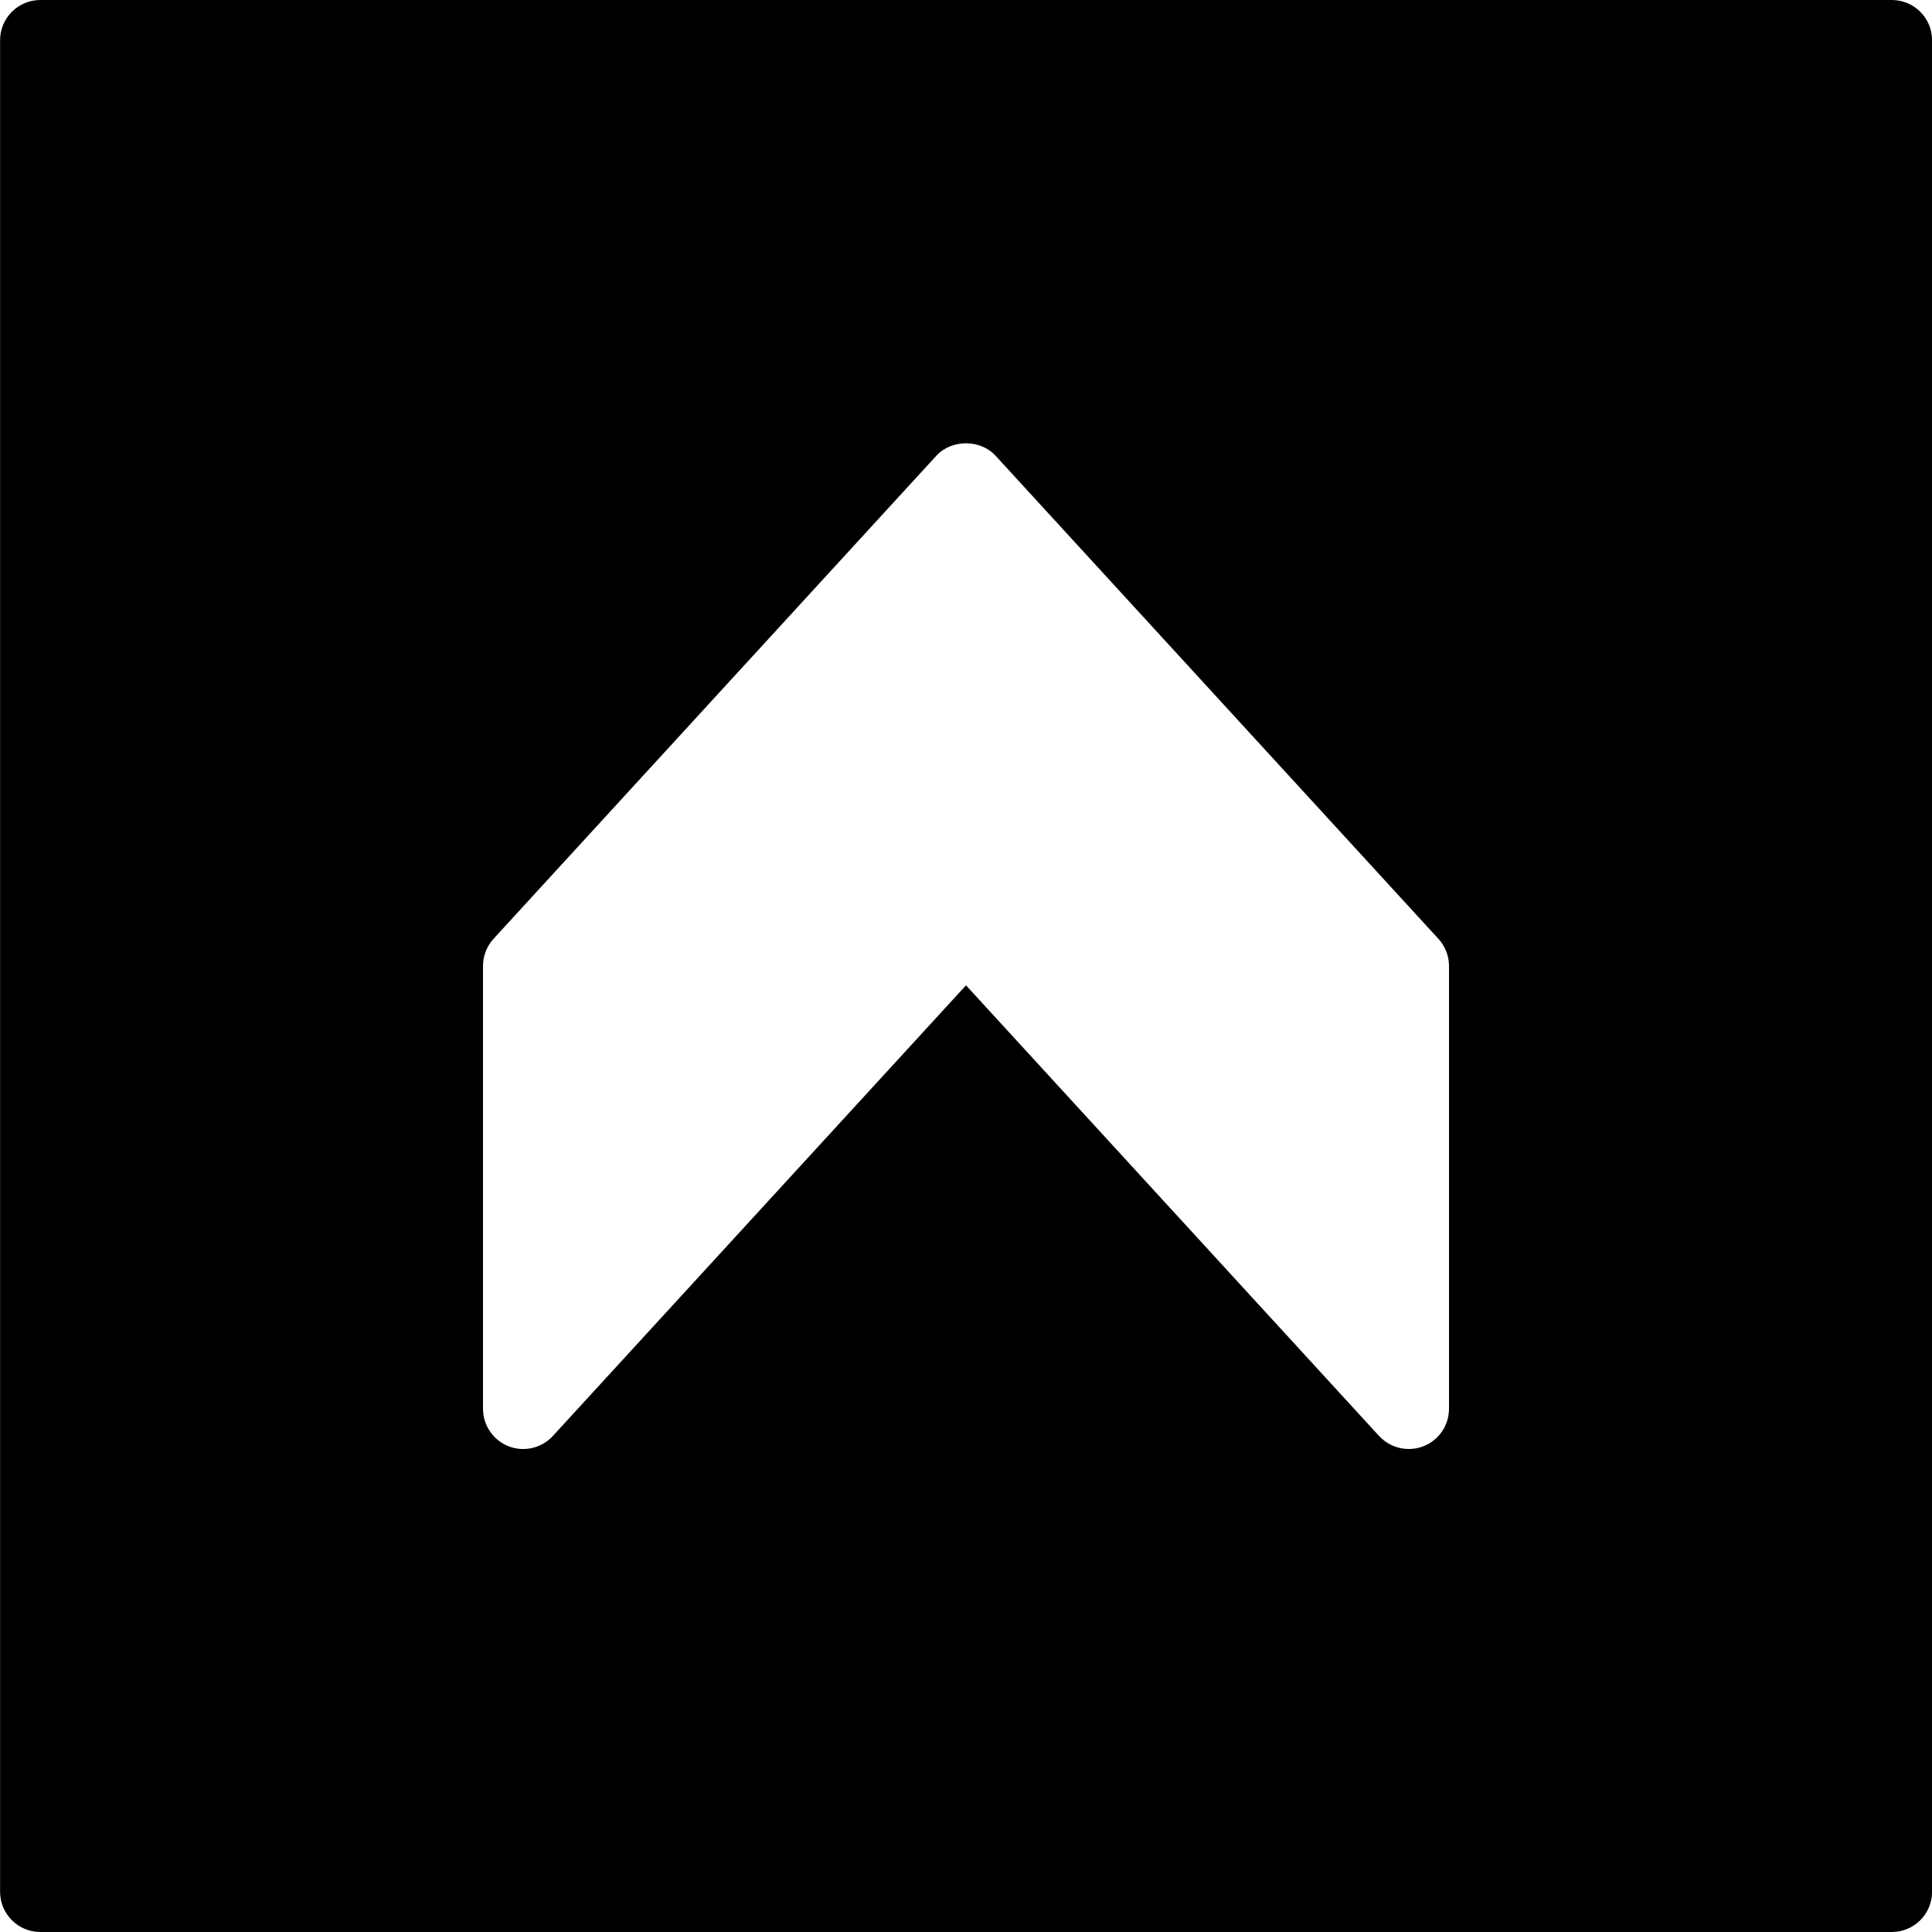 <?xml version="1.0" encoding="utf-8"?>
<!-- Generator: Adobe Illustrator 19.2.1, SVG Export Plug-In . SVG Version: 6.00 Build 0)  -->
<svg version="1.1" xmlns="http://www.w3.org/2000/svg" xmlns:xlink="http://www.w3.org/1999/xlink" x="0px" y="0px" width="24px"
	 height="24px" viewBox="0 0 24 24" enable-background="new 0 0 24 24" xml:space="preserve">
<g id="Filled_Icons">
	<path d="M23.501,0h-23c-0.276,0-0.5,0.224-0.5,0.5v23c0,0.276,0.224,0.5,0.5,0.5h23c0.276,0,0.5-0.224,0.5-0.5v-23
		C24.001,0.224,23.777,0,23.501,0z M18,17.5c0,0.206-0.126,0.392-0.319,0.466C17.623,17.989,17.561,18,17.5,18
		c-0.137,0-0.272-0.057-0.369-0.162L12,12.24l-5.132,5.598c-0.14,0.152-0.359,0.203-0.55,0.128C6.127,17.892,6,17.706,6,17.5V12
		c0-0.125,0.047-0.246,0.131-0.338l5.5-6c0.189-0.207,0.548-0.207,0.737,0l5.5,6C17.953,11.754,18,11.875,18,12V17.5z"/>
</g>
<g id="Frames-24px">
	<rect fill="none" width="24" height="24"/>
</g>
</svg>
